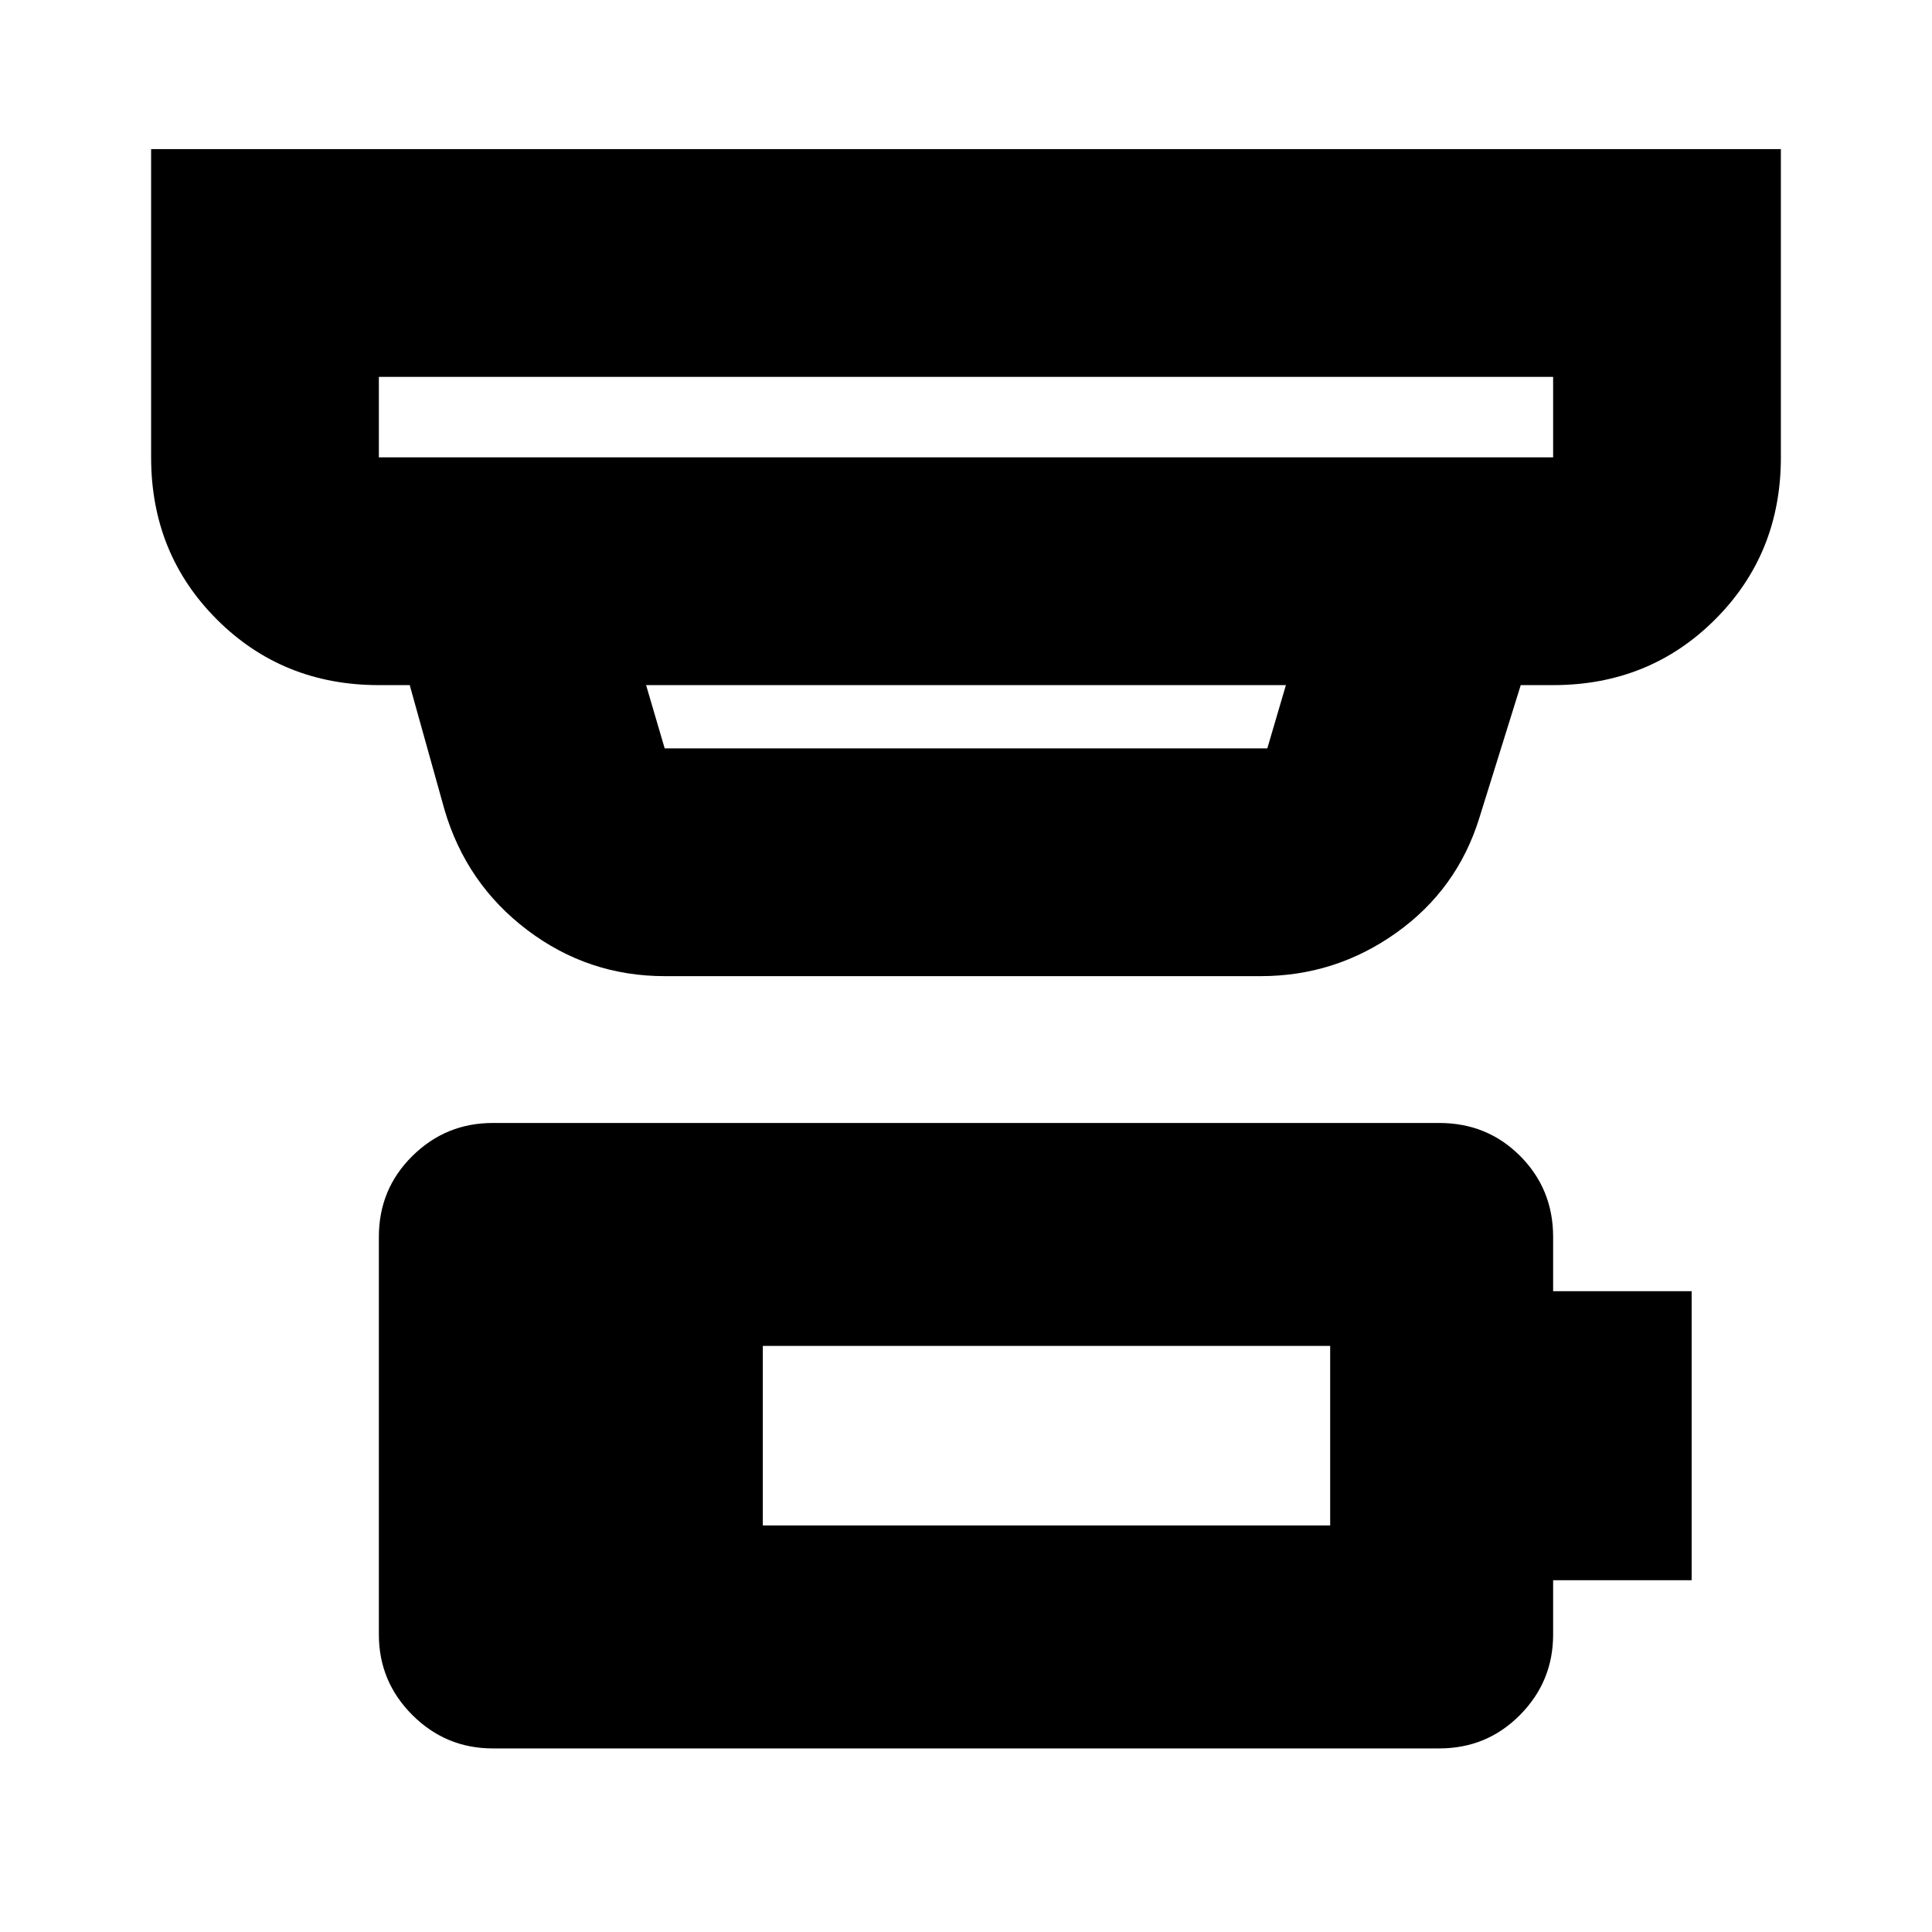 <svg xmlns="http://www.w3.org/2000/svg" height="24" viewBox="0 -960 960 960" width="24"><path d="M379.04-202h281.92v-89.22H379.04V-202ZM244.85-91.22q-23.34 0-39.97-16.62-16.62-16.62-16.62-39.96v-197.61q0-23.72 16.62-40.16Q221.51-402 244.85-402h470.3q23.87 0 40.23 16.43 16.36 16.44 16.36 40.16v27h68.83v143.61h-68.83v27q0 23.34-16.46 39.96-16.45 16.62-40.13 16.62h-470.3Zm-56.59-681.52v40h583.48v-40H188.26Zm132.78 153.17 9.24 31.44h299.44l9.24-31.44H321.04Zm9.24 144.61q-38 0-68.29-22.92-30.29-22.93-41.12-59.77l-17.28-61.92h-15.33q-47.87 0-80.52-32.65t-32.65-80.52v-153.17h809.82v153.17q0 47.87-32.65 80.52t-80.52 32.65h-16.09l-20.56 65.96q-10.99 35.51-41.24 57.08t-67.42 21.57H330.28ZM188.26-772.74v40-40Z"/></svg>
